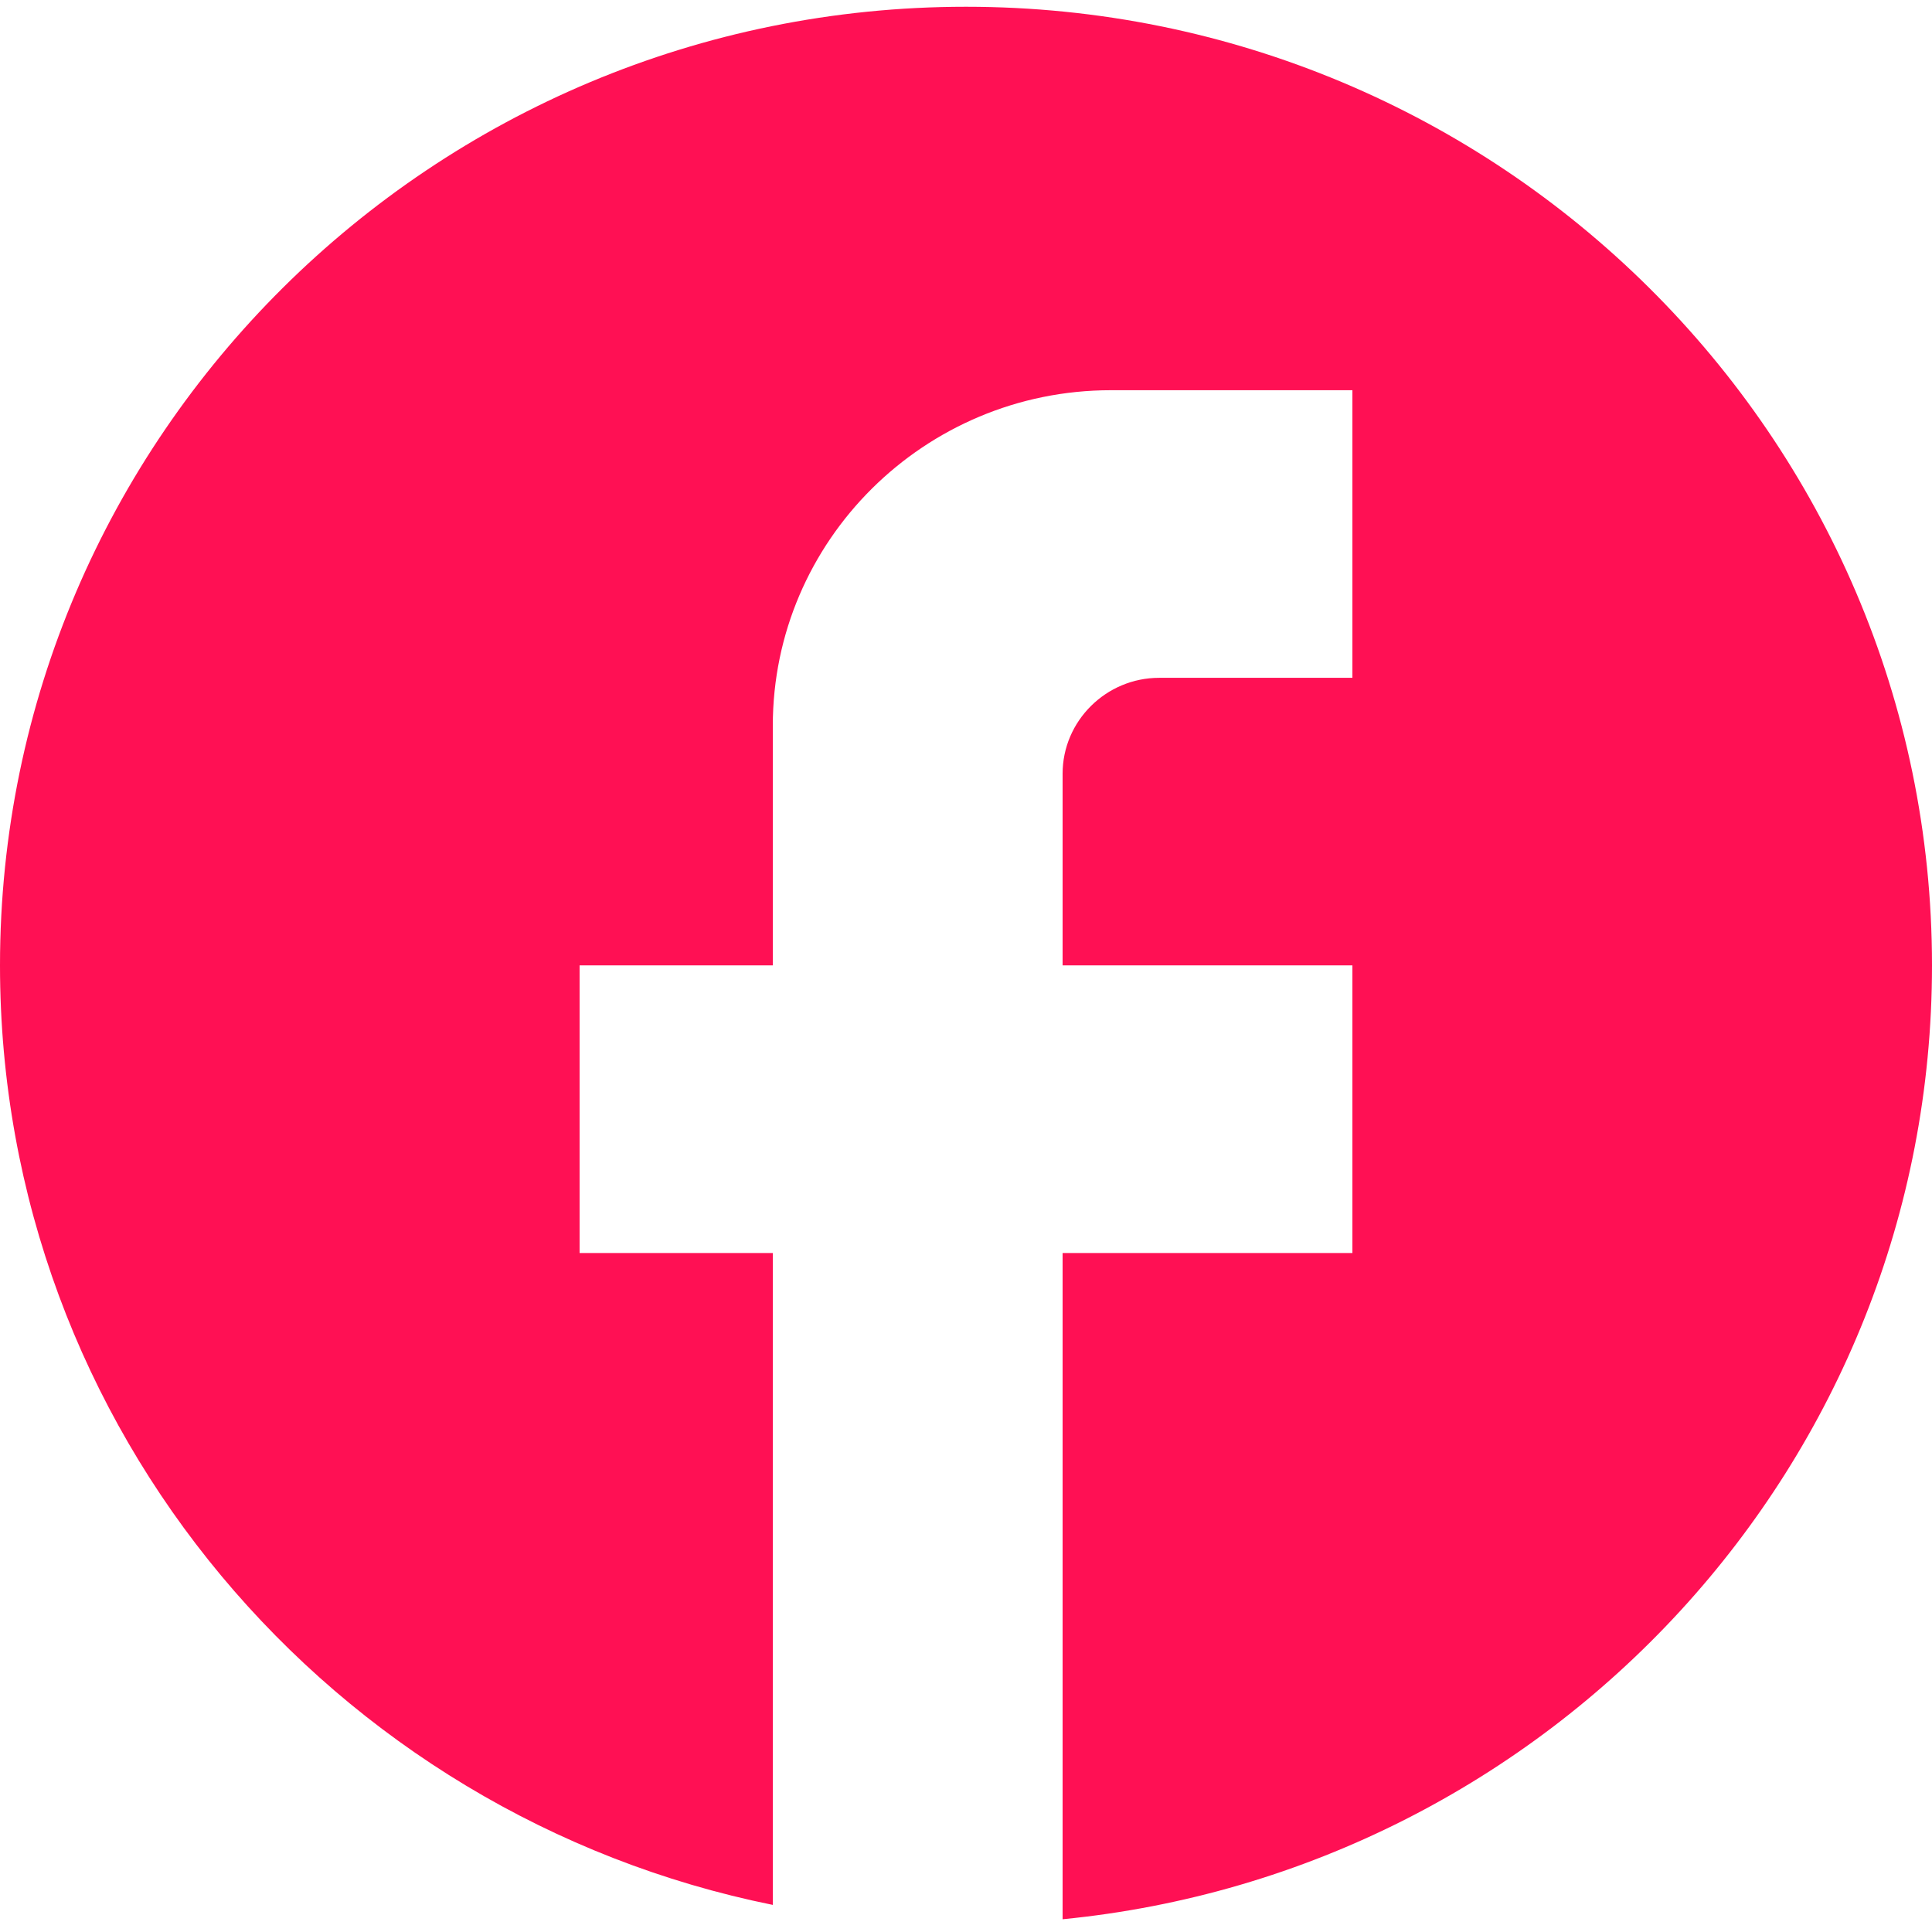 <svg width="74" height="74" viewBox="0 0 74 74" fill="none" xmlns="http://www.w3.org/2000/svg">
<path id="Vector" d="M74 36.977C74 16.709 57.424 0.259 37 0.259C16.576 0.259 0 16.709 0 36.977C0 54.749 12.728 69.547 29.6 72.962V47.993H22.2V36.977H29.6V27.798C29.6 20.711 35.409 14.946 42.55 14.946H51.8V25.962H44.4C42.365 25.962 40.7 27.614 40.7 29.634V36.977H51.8V47.993H40.7V73.512C59.385 71.676 74 56.034 74 36.977Z" fill="#FF1054"/>
</svg>

